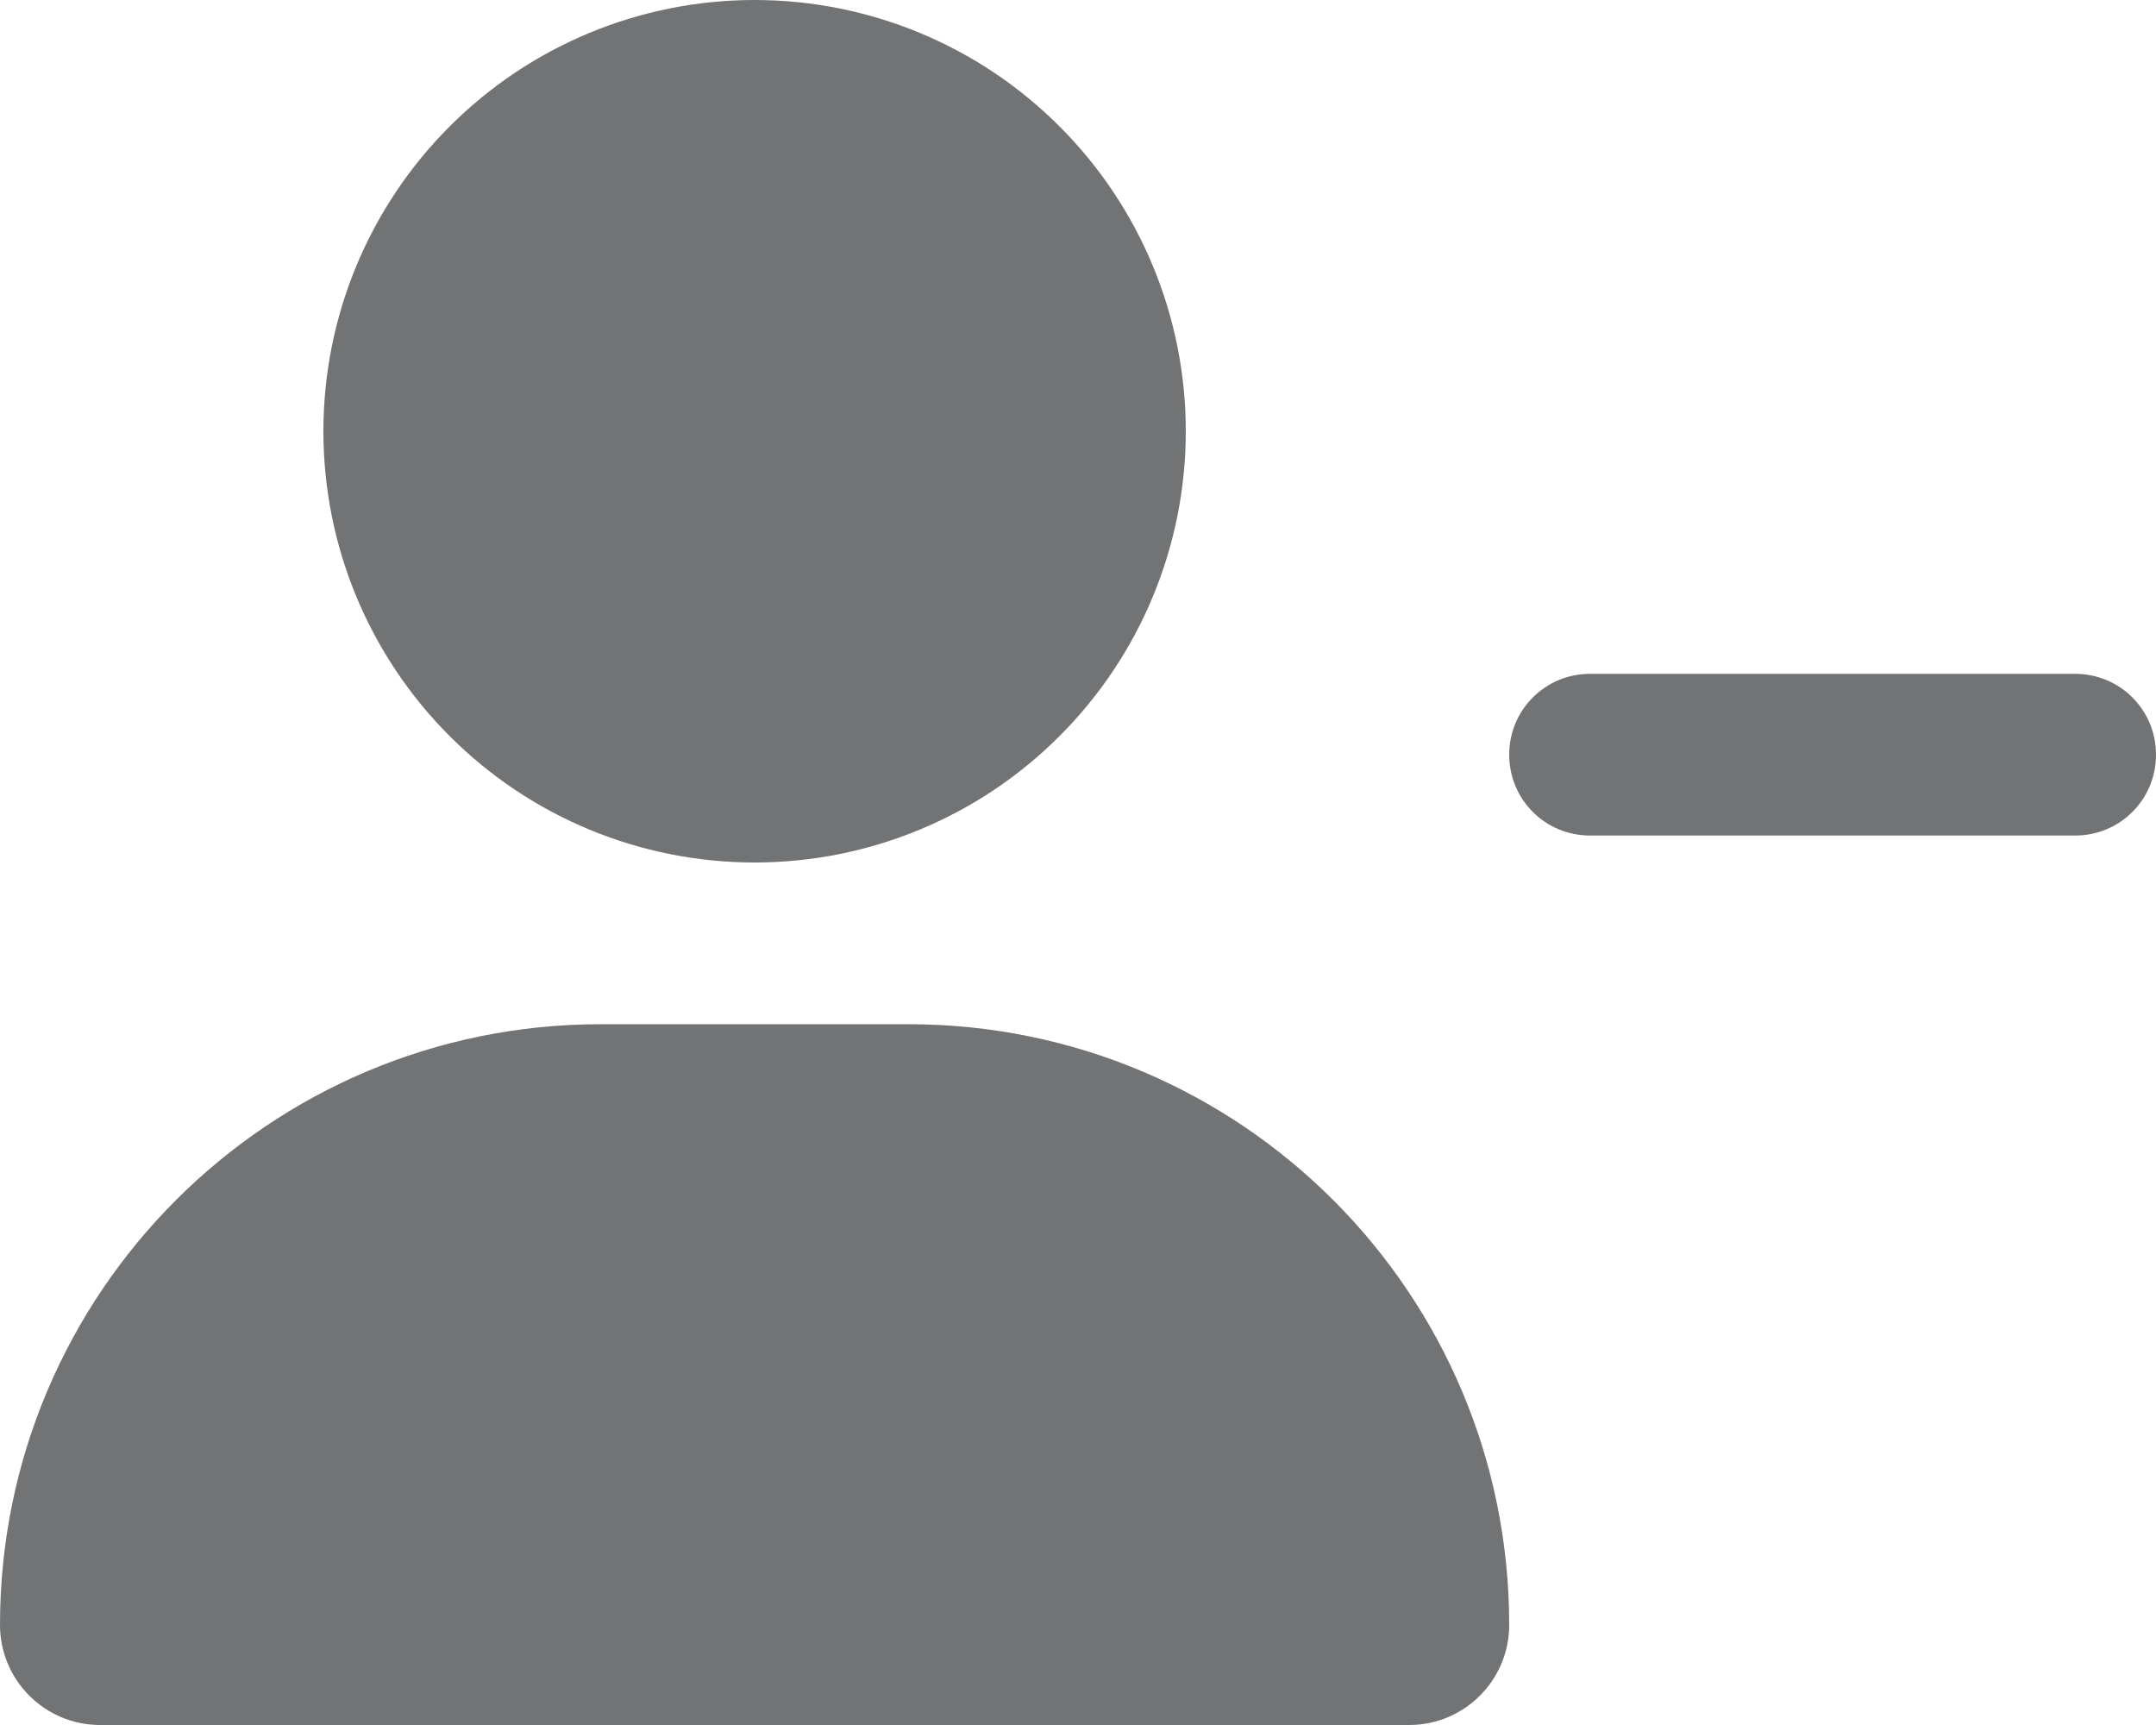 <svg width="20" height="16" viewBox="0 0 20 16" fill="none" xmlns="http://www.w3.org/2000/svg">
<g clip-path="url(#clip0_2771_7943)">
<path d="M3 4C3 2.939 3.421 1.922 4.172 1.172C4.922 0.421 5.939 0 7 0C8.061 0 9.078 0.421 9.828 1.172C10.579 1.922 11 2.939 11 4C11 5.061 10.579 6.078 9.828 6.828C9.078 7.579 8.061 8 7 8C5.939 8 4.922 7.579 4.172 6.828C3.421 6.078 3 5.061 3 4ZM0 15.072C0 11.994 2.494 9.5 5.572 9.5H8.428C11.506 9.5 14 11.994 14 15.072C14 15.584 13.584 16 13.072 16H0.928C0.416 16 0 15.584 0 15.072ZM14.75 6.25H19.25C19.666 6.25 20 6.584 20 7C20 7.416 19.666 7.75 19.25 7.75H14.75C14.334 7.75 14 7.416 14 7C14 6.584 14.334 6.25 14.75 6.25Z" fill="#727374"/>
</g>
<defs>
<clipPath id="clip0_2771_7943">
<rect width="20" height="16" fill="white"/>
</clipPath>
</defs>
</svg>
